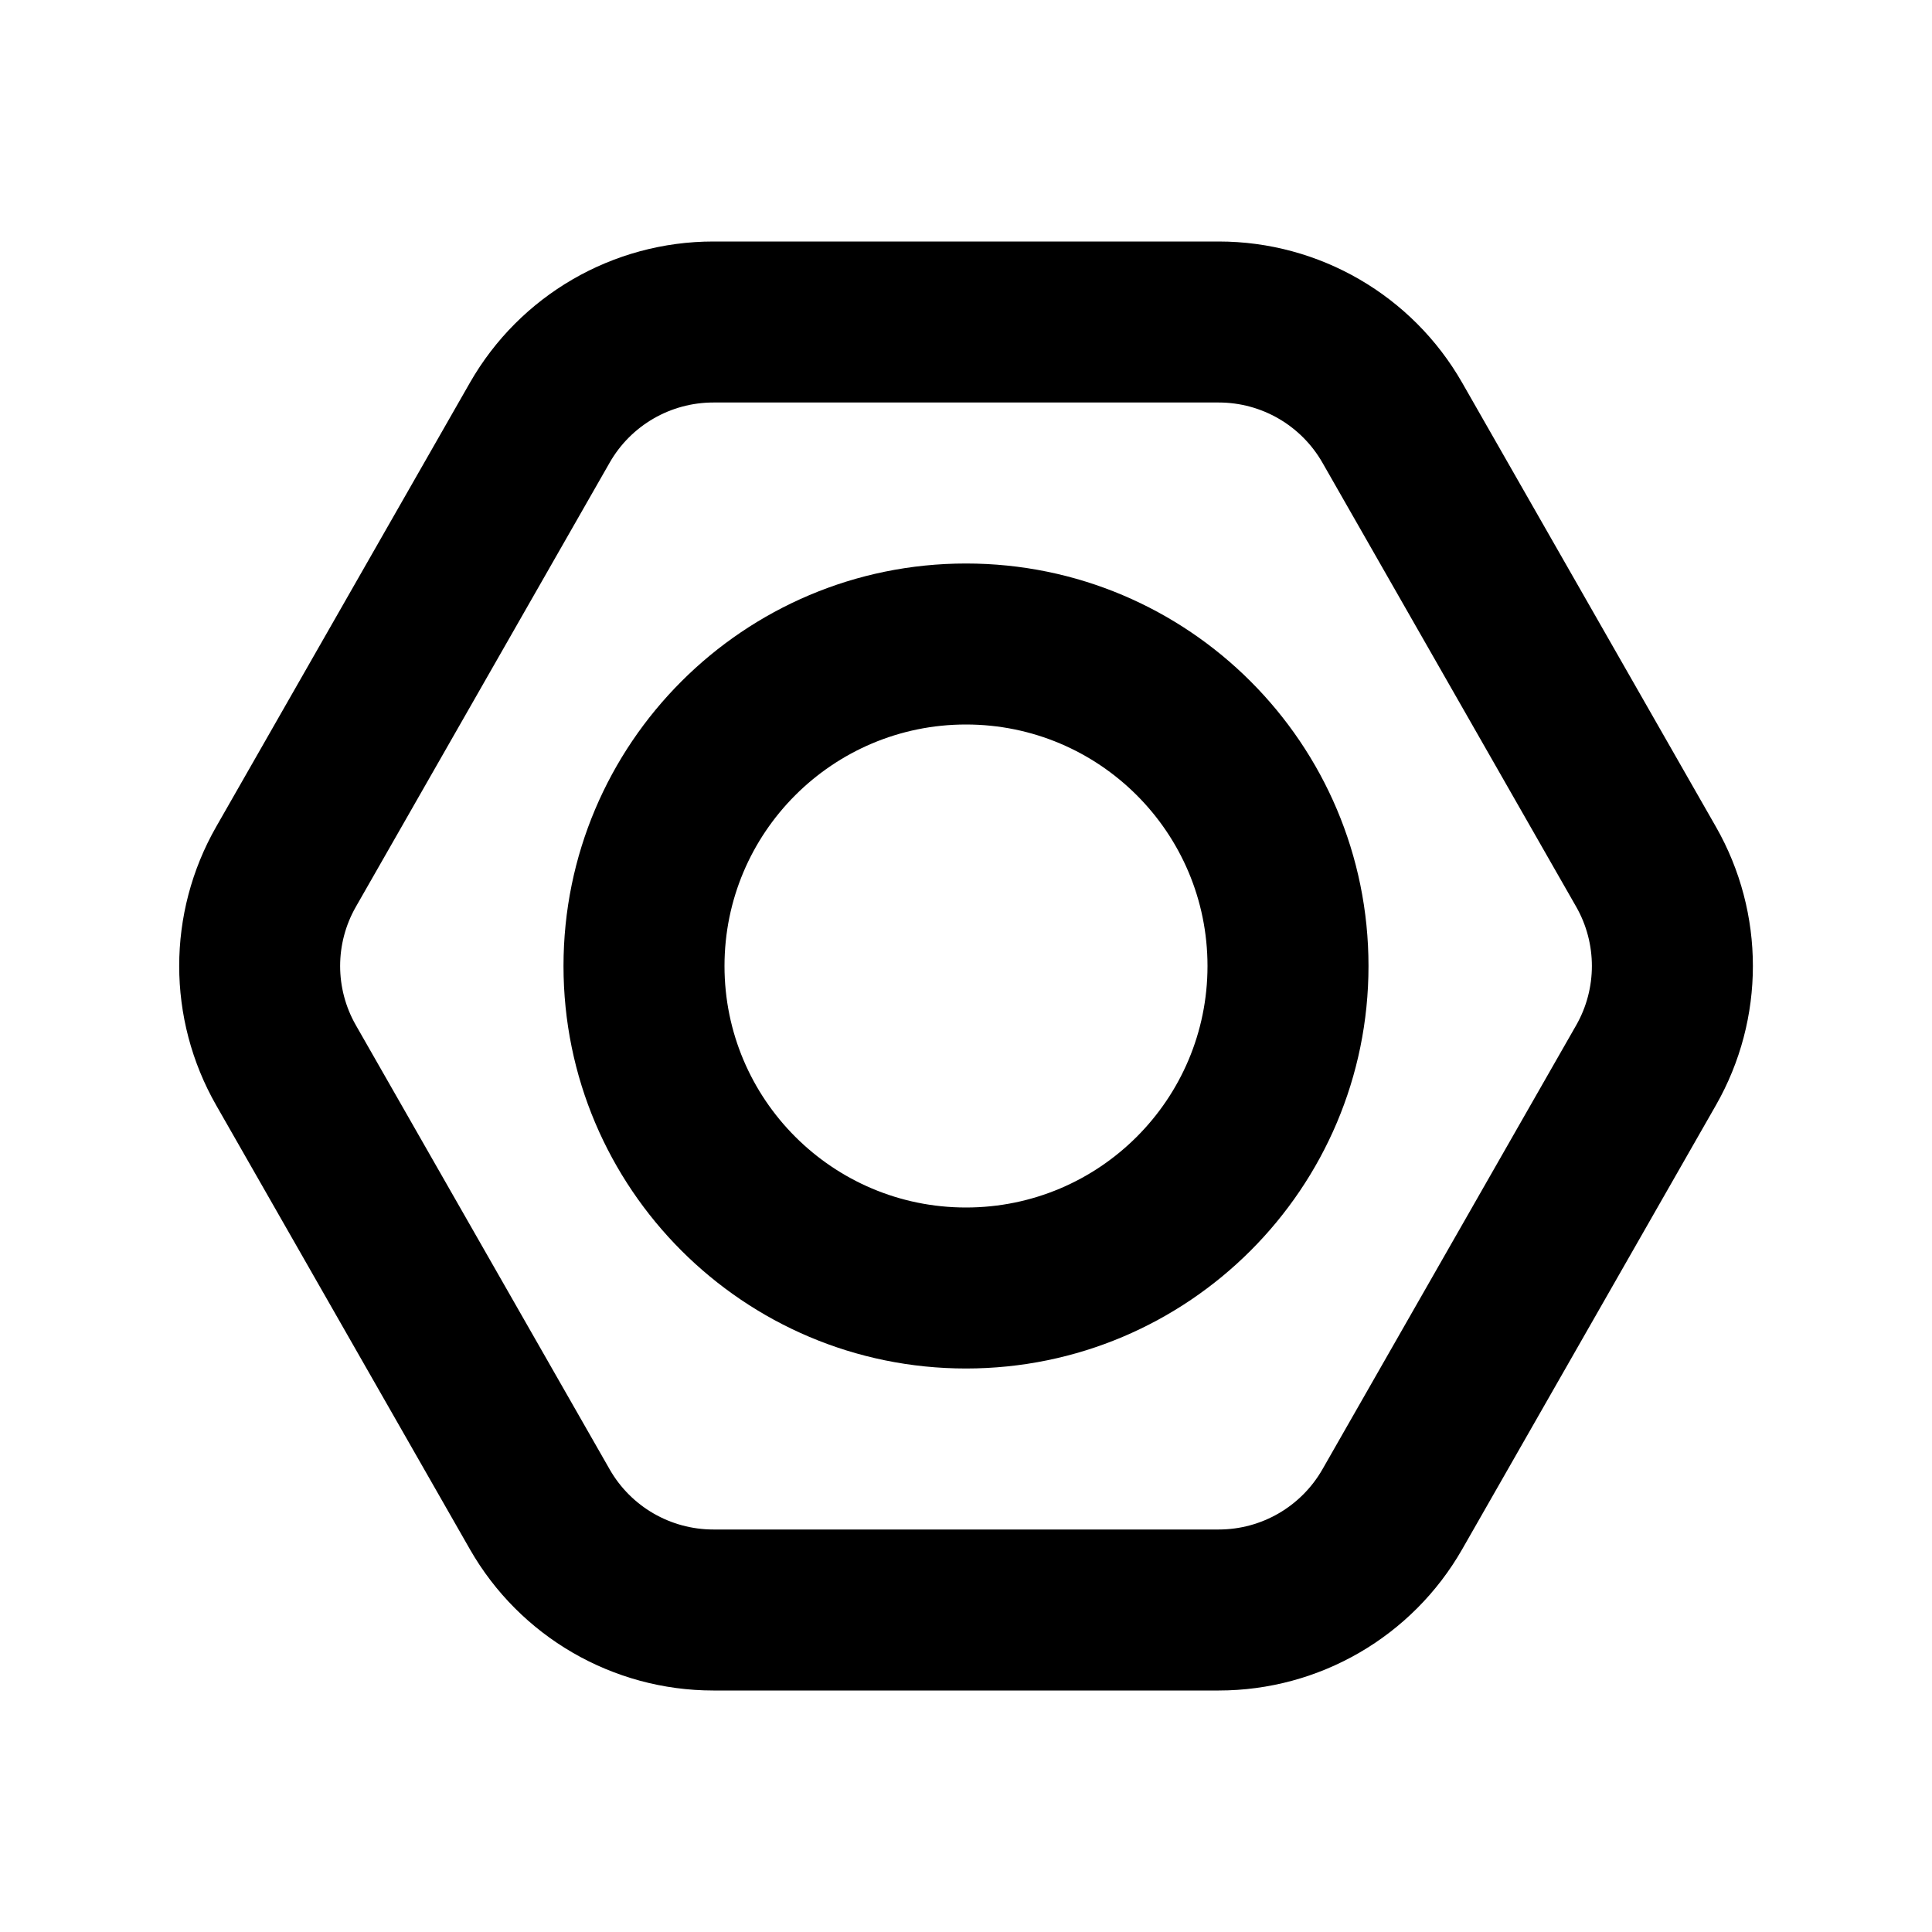 <svg width="24" height="24" viewBox="0 0 24 24" xmlns="http://www.w3.org/2000/svg">
    <path fill-rule="evenodd"
        d="M21.316 10.271L18.164 4.755C17.544 3.67 16.39 3 15.139 3H8.862C7.611 3 6.457 3.67 5.837 4.755L2.685 10.271C2.073 11.343 2.073 12.657 2.685 13.729L5.837 19.245C6.457 20.33 7.611 21 8.862 21H15.139C16.39 21 17.544 20.33 18.164 19.245L21.316 13.729C21.928 12.657 21.928 11.343 21.316 10.271ZM19.58 12.736C19.84 12.28 19.84 11.72 19.58 11.264L16.428 5.748C16.163 5.285 15.672 5 15.139 5L8.862 5C8.329 5 7.837 5.285 7.573 5.748L4.421 11.264C4.16 11.72 4.16 12.28 4.421 12.736L7.573 18.252C7.837 18.715 8.329 19 8.862 19H15.139C15.672 19 16.163 18.715 16.428 18.252L19.58 12.736ZM15 12C15 13.657 13.657 15 12 15C10.344 15 9 13.657 9 12C9 10.343 10.344 9 12 9C13.657 9 15 10.343 15 12ZM17 12C17 14.761 14.762 17 12 17C9.239 17 7 14.761 7 12C7 9.239 9.239 7 12 7C14.762 7 17 9.239 17 12Z" />
</svg>